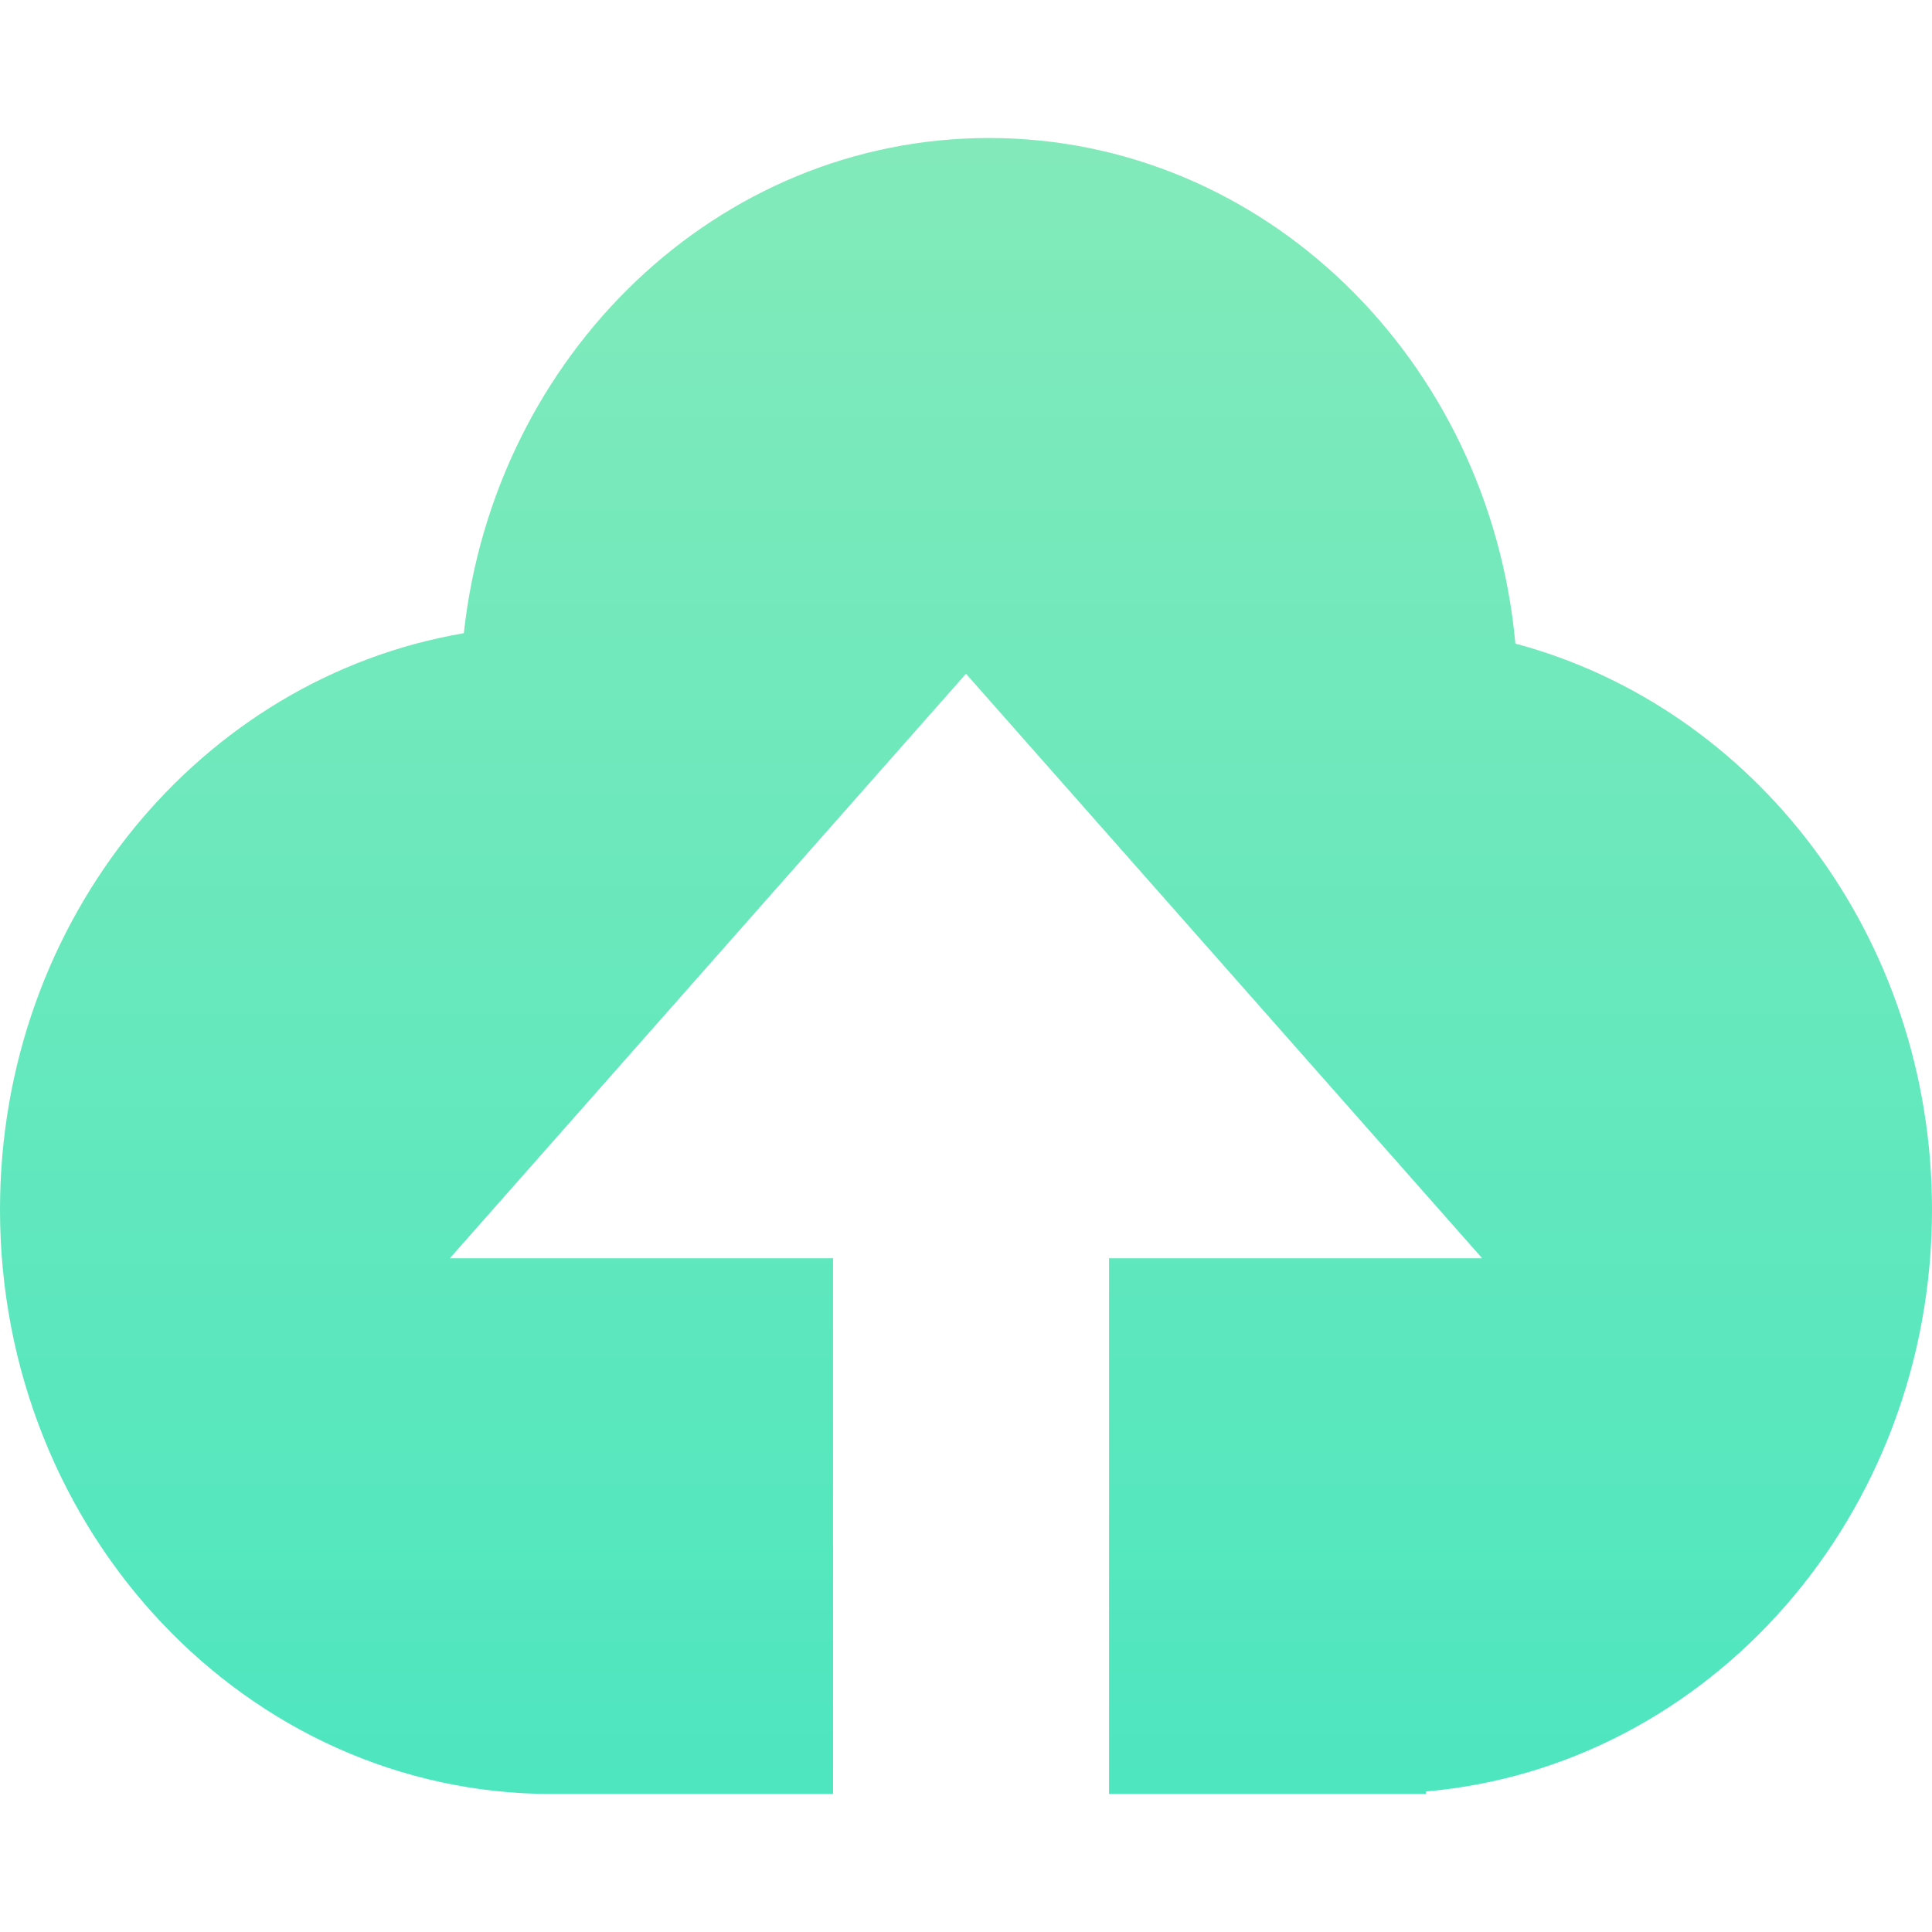 <?xml version="1.0" encoding="UTF-8"?>
<svg width="56px" height="56px" viewBox="0 0 56 56" version="1.1" xmlns="http://www.w3.org/2000/svg" xmlns:xlink="http://www.w3.org/1999/xlink">
    <!-- Generator: Sketch 60.1 (88133) - https://sketch.com -->
    <title>record-upload</title>
    <desc>Created with Sketch.</desc>
    <defs>
        <linearGradient x1="50%" y1="0%" x2="50%" y2="100%" id="linearGradient-1">
            <stop stop-color="#82EABA" offset="0%"></stop>
            <stop stop-color="#4EE6BF" offset="100%"></stop>
        </linearGradient>
    </defs>
    <g id="record-upload" stroke="none" stroke-width="1" fill="none" fill-rule="evenodd">
        <path d="M43.924,18.655 C43.172,10.429 36.63,4 28.667,4 C20.801,4 14.327,10.275 13.444,18.354 C5.826,19.649 0,26.626 0,35.059 C0,44.415 7.164,52 16,52 L24.146,52 L24.146,36.471 L13.039,36.471 L28,19.529 L42.961,36.471 L32.146,36.471 L32.146,52 L41.333,52 L41.333,51.927 C49.544,51.21 56,43.938 56,35.059 C56,27.138 50.86,20.51 43.924,18.655 Z" id="Fill-1" fill="url(#linearGradient-1)"></path>
    </g>
</svg>